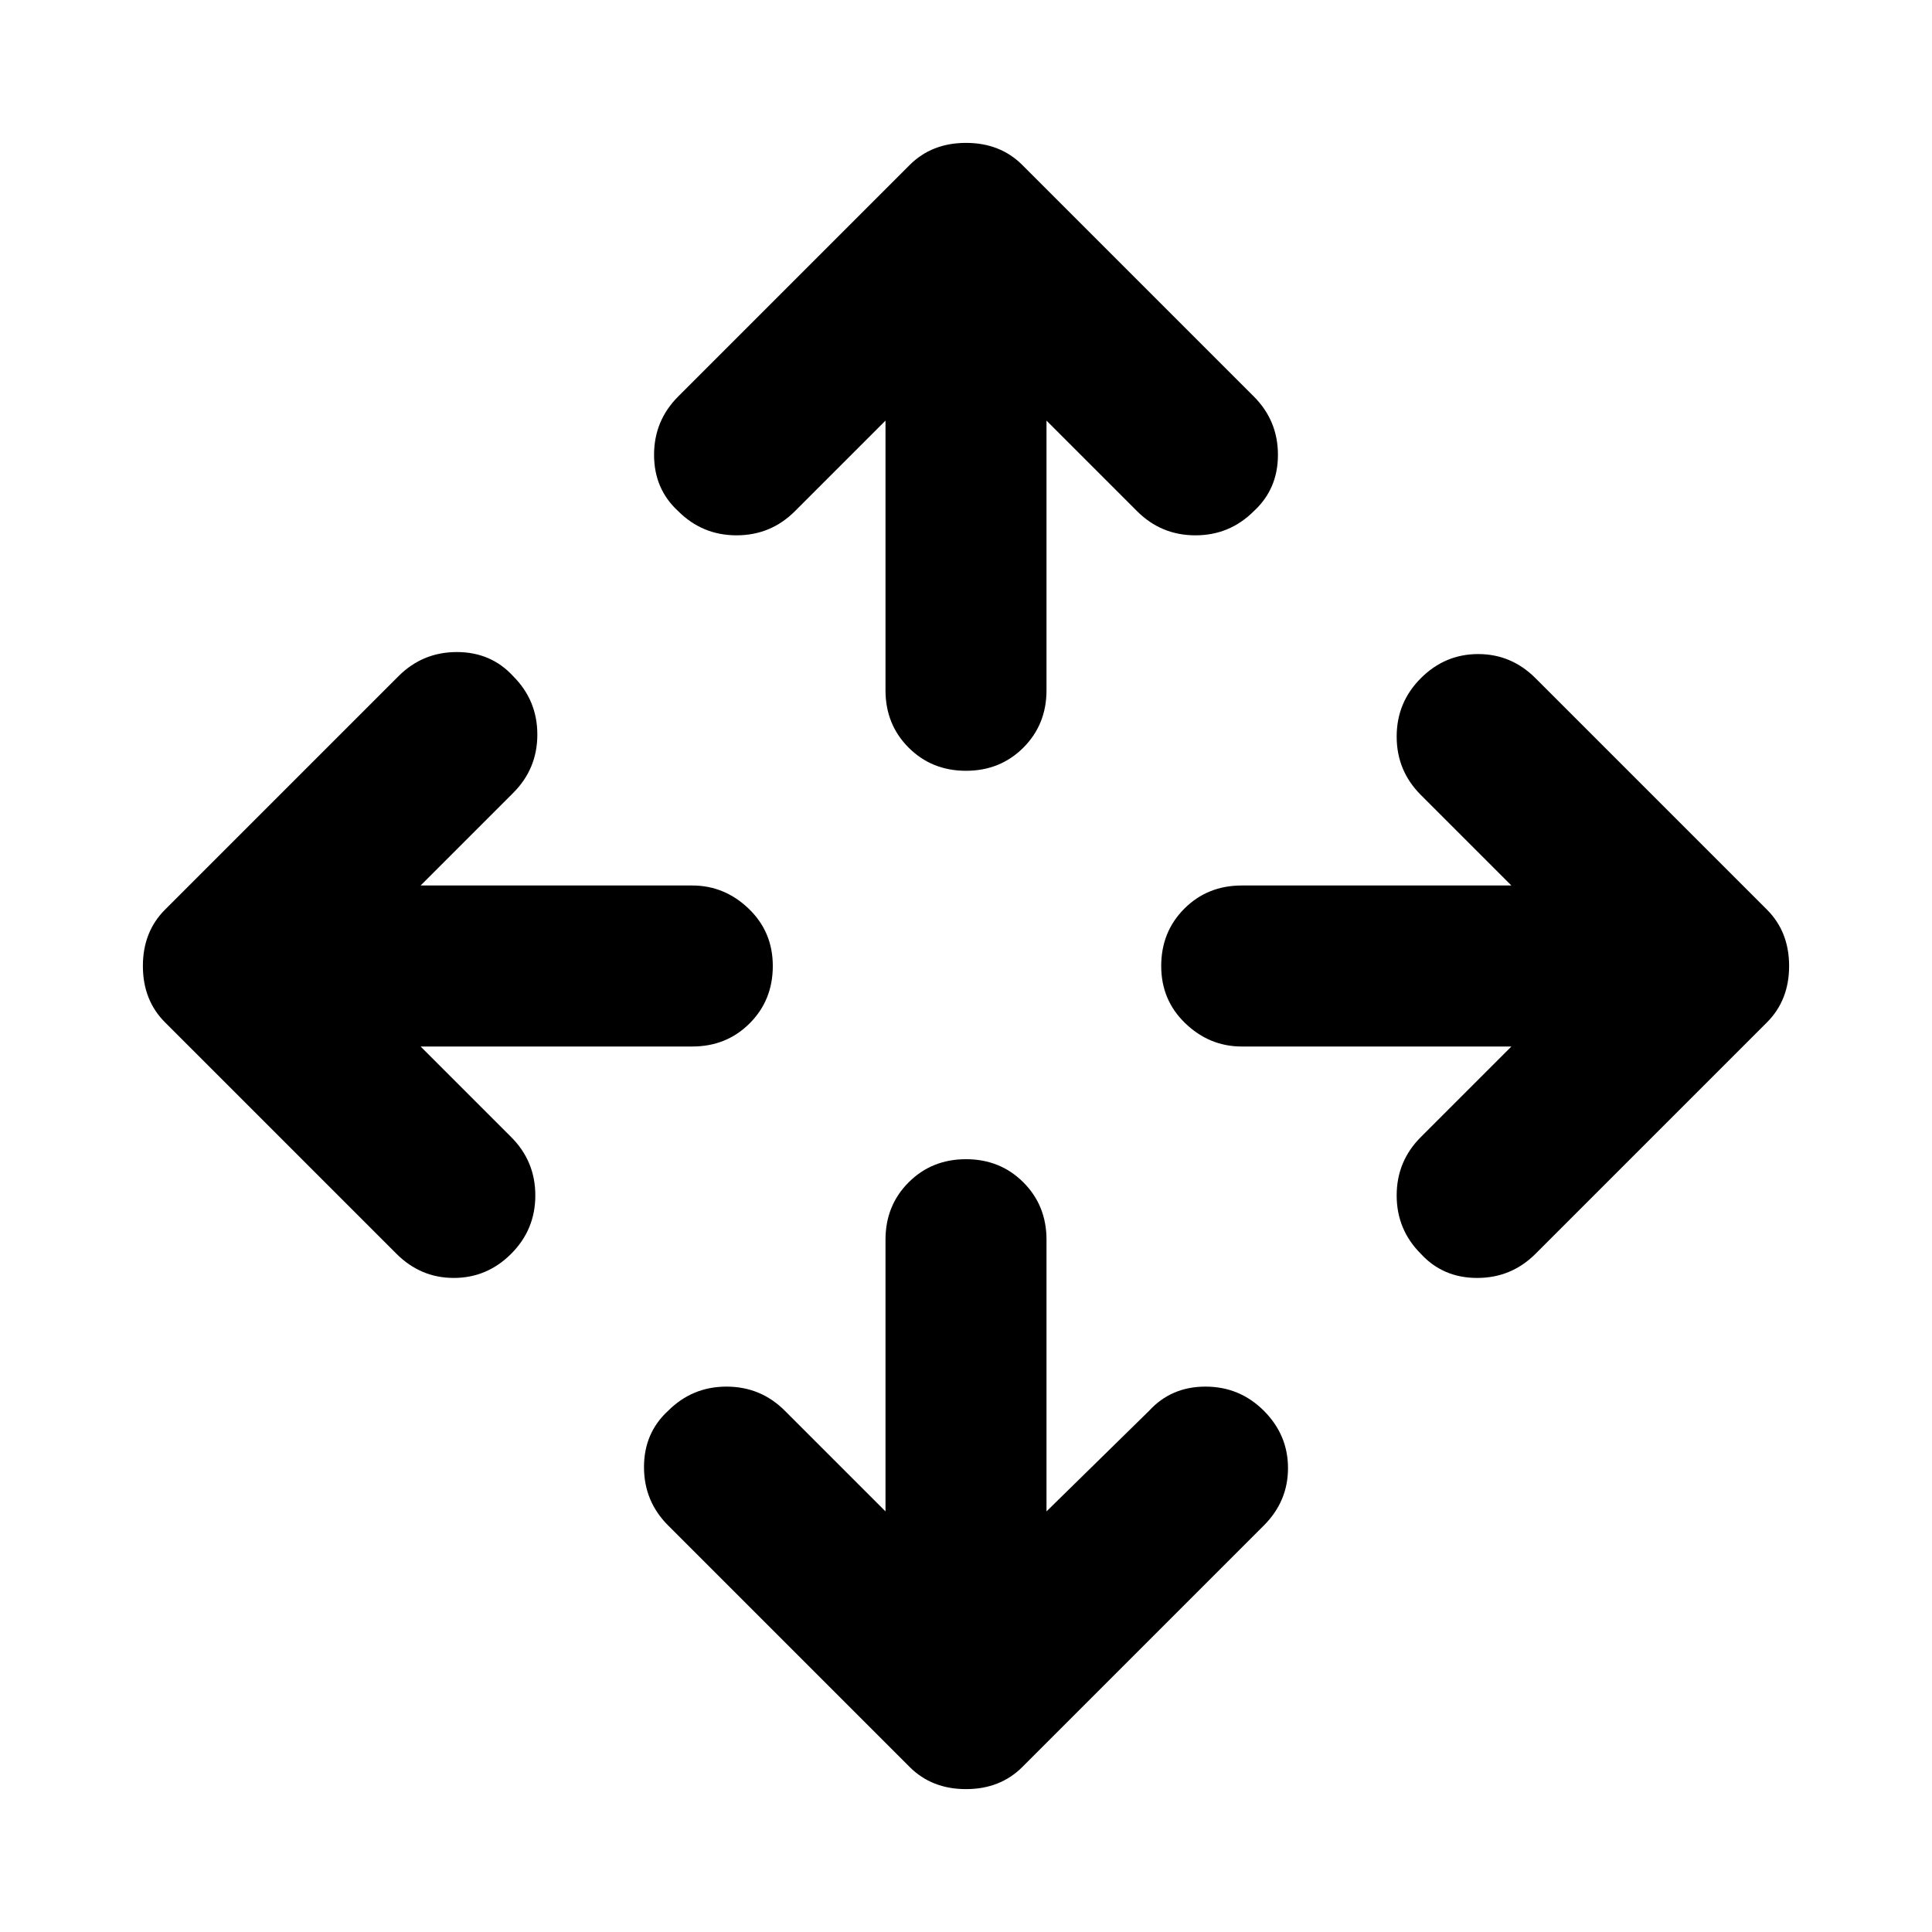 <svg xmlns="http://www.w3.org/2000/svg" width="48" height="48" viewBox="0 0 48 48"><path d="M22 37.55V30.8q0-.85.575-1.425Q23.15 28.8 24 28.8q.85 0 1.425.575Q26 29.95 26 30.8v6.75l2.55-2.5q.55-.6 1.4-.6.85 0 1.45.6t.6 1.425q0 .825-.6 1.425l-6 6q-.55.55-1.4.55-.85 0-1.4-.55l-6-6q-.6-.6-.6-1.45t.6-1.4q.6-.6 1.45-.6t1.45.6ZM10.45 26l2.25 2.25q.6.6.6 1.45t-.6 1.45q-.6.6-1.425.6-.825 0-1.425-.6L4.1 25.4q-.55-.55-.55-1.4 0-.85.55-1.4l5.8-5.8q.6-.6 1.45-.6t1.4.6q.6.6.6 1.45t-.6 1.45l-2.3 2.3h6.75q.8 0 1.4.575.6.575.6 1.425 0 .85-.575 1.425Q18.05 26 17.2 26Zm27.1 0h-6.7q-.8 0-1.4-.575-.6-.575-.6-1.425 0-.85.575-1.425Q30 22 30.85 22h6.7l-2.25-2.25q-.6-.6-.6-1.45t.6-1.45q.6-.6 1.425-.6.825 0 1.425.6l5.75 5.75q.55.55.55 1.4 0 .85-.55 1.4l-5.75 5.75q-.6.6-1.45.6t-1.4-.6q-.6-.6-.6-1.45t.6-1.45ZM22 10.45l-2.25 2.25q-.6.6-1.45.6t-1.45-.6q-.6-.55-.6-1.4 0-.85.6-1.45L22.6 4.1q.55-.55 1.4-.55.85 0 1.4.55l5.75 5.75q.6.6.6 1.45t-.6 1.4q-.6.6-1.45.6t-1.45-.6L26 10.45v6.7q0 .85-.575 1.425-.575.575-1.425.575-.85 0-1.425-.575Q22 18 22 17.15Z"/></svg>